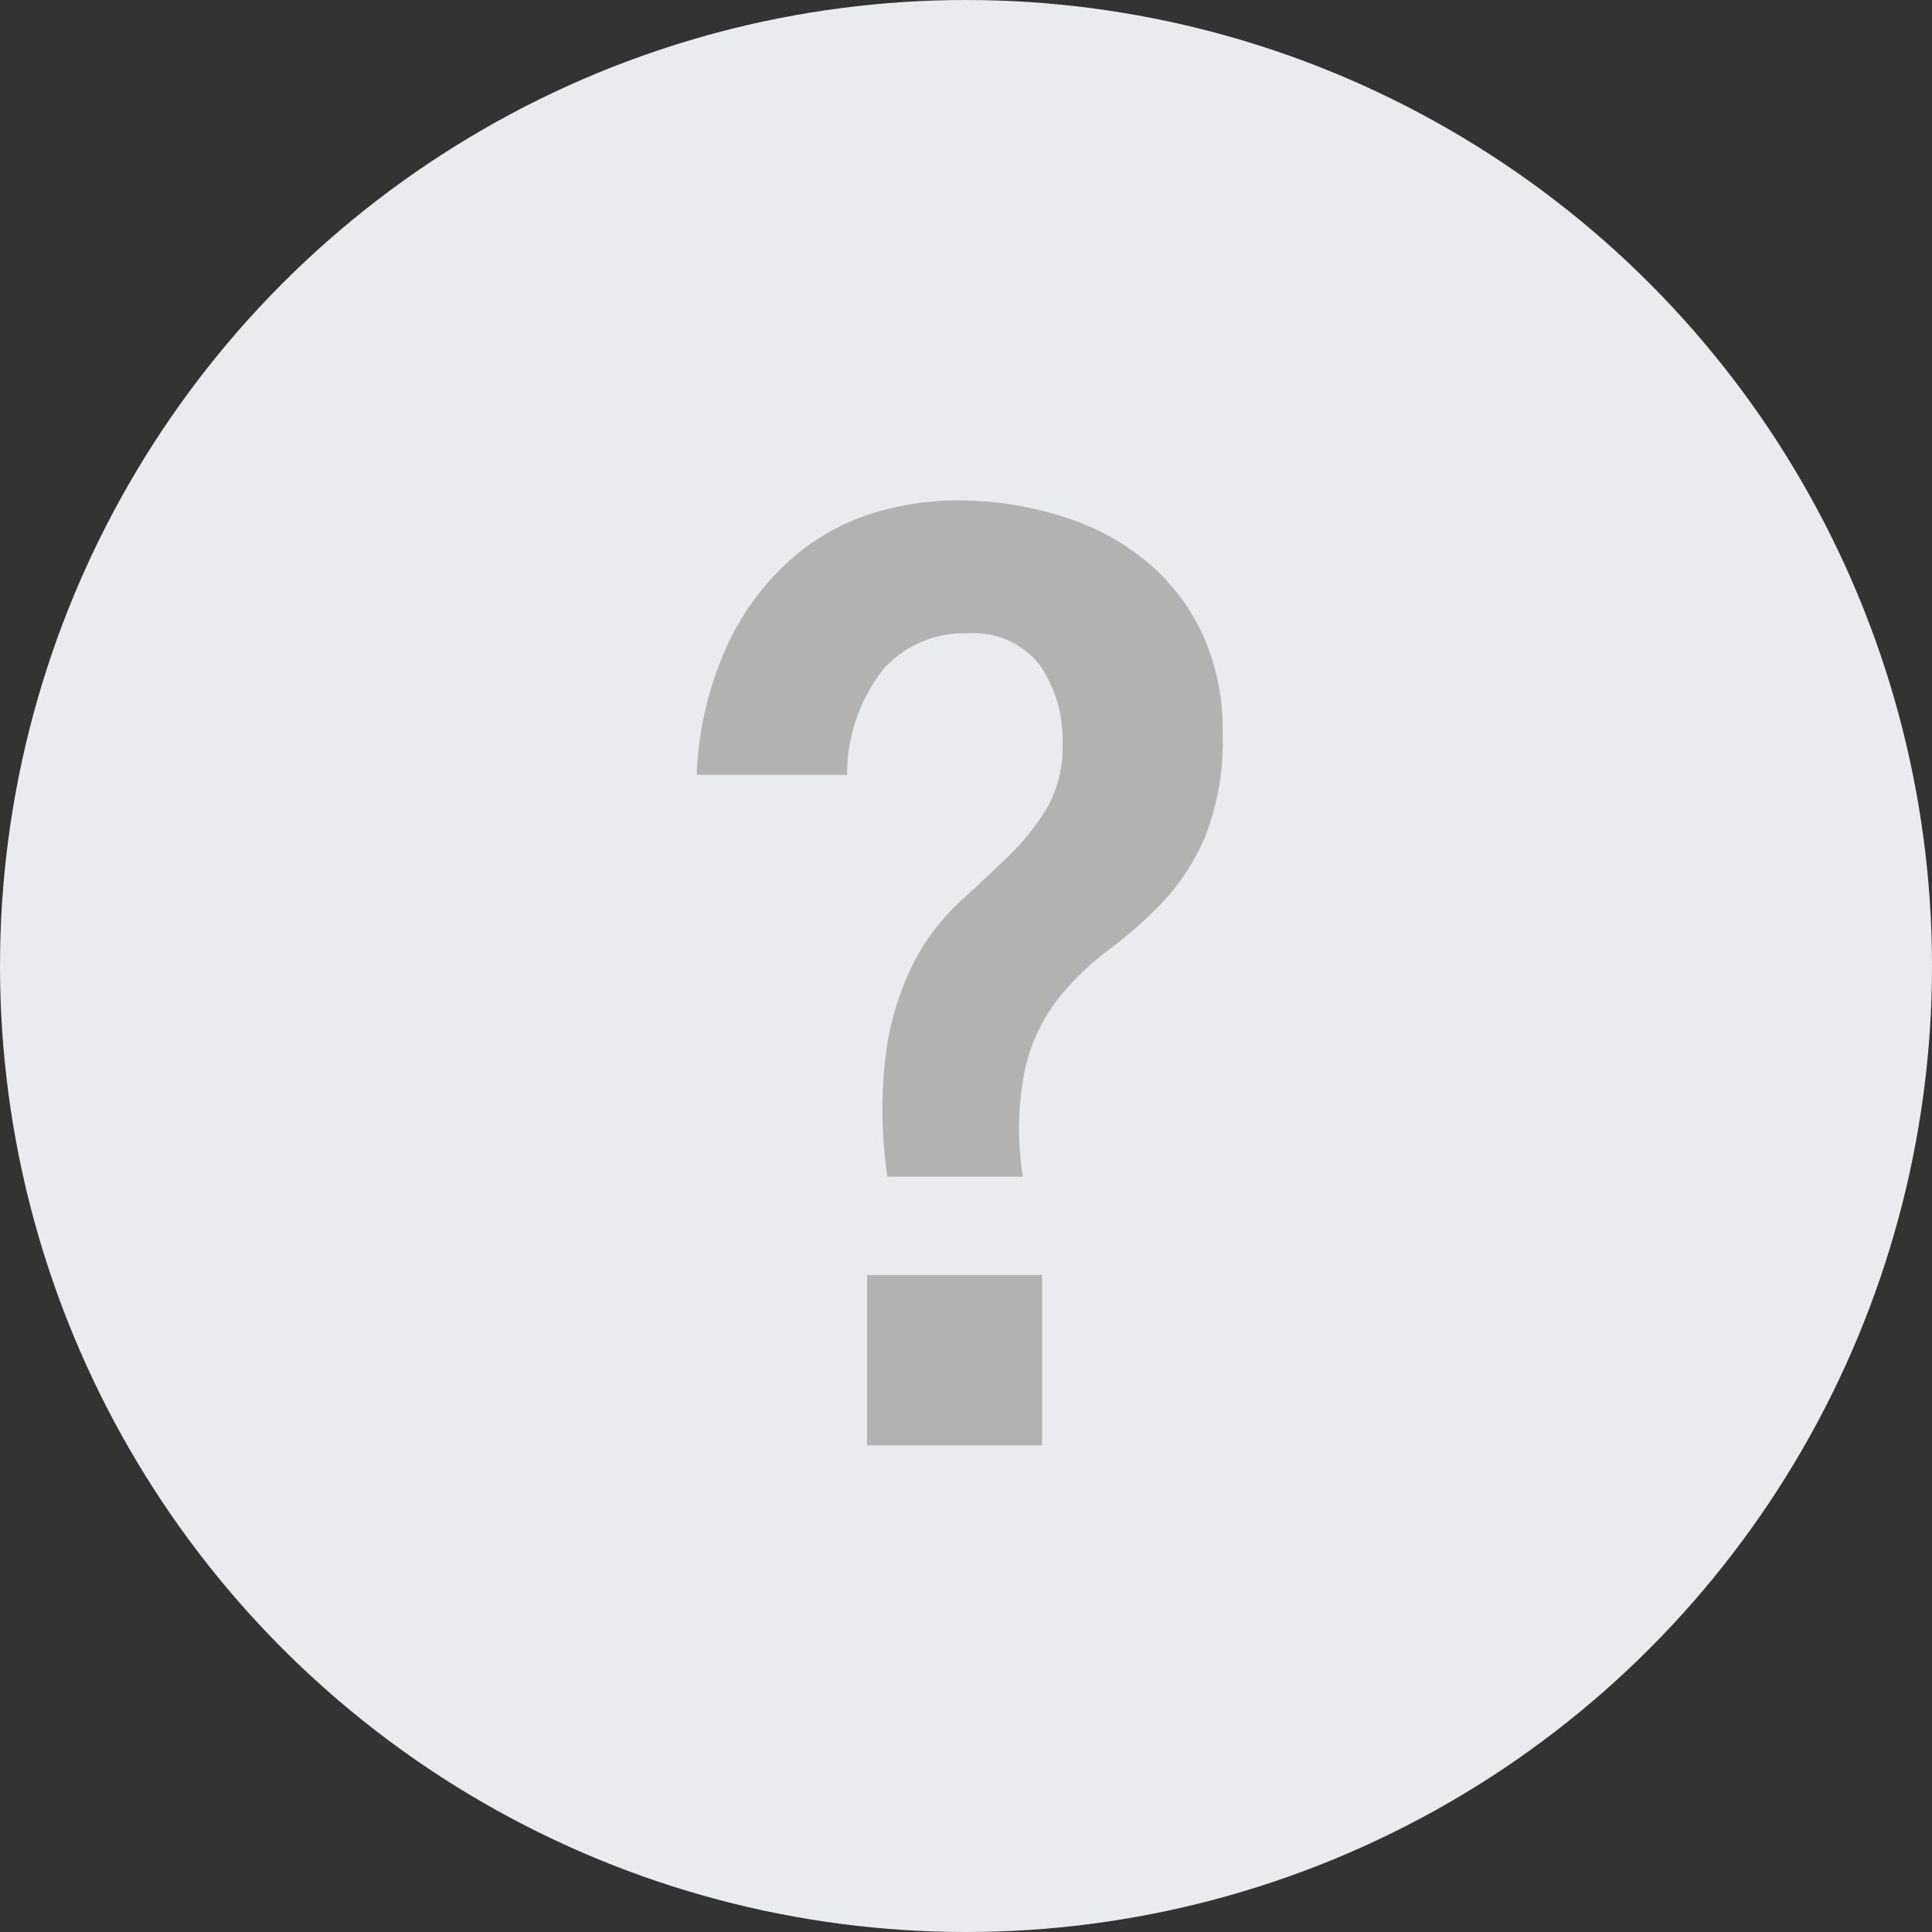<svg xmlns="http://www.w3.org/2000/svg" width="18" height="18" viewBox="0 0 18 18">
  <rect x="0" y="0" width="18" height="18" fill="#333333" stroke="none"/>
  <defs>
    <style>
      .cls-1 {
        fill: #eaebef;
      }

      .cls-2 {
        fill: #b2b2b2;
      }
    </style>
  </defs>
  <g id="그룹_7004" data-name="그룹 7004" transform="translate(-117 -391.877)">
    <circle id="타원_296" data-name="타원 296" class="cls-1" cx="9" cy="9" r="9" transform="translate(117 391.877)"/>
    <path id="패스_2728" data-name="패스 2728" class="cls-2" d="M3.339-1.438H2.077a4.21,4.21,0,0,1-.006-1.207,2.655,2.655,0,0,1,.263-.81A2.048,2.048,0,0,1,2.752-4q.24-.218.453-.425a2.244,2.244,0,0,0,.358-.447,1.137,1.137,0,0,0,.145-.6A1.223,1.223,0,0,0,3.5-6.2a.781.781,0,0,0-.682-.3,1.007,1.007,0,0,0-.771.324,1.58,1.58,0,0,0-.346.994H.3a3.2,3.2,0,0,1,.3-1.24,2.451,2.451,0,0,1,.615-.8,2.09,2.09,0,0,1,.8-.419,2.694,2.694,0,0,1,.849-.095,3.212,3.212,0,0,1,.922.173,2.24,2.24,0,0,1,.743.425,1.947,1.947,0,0,1,.492.665,2.128,2.128,0,0,1,.179.894,2.447,2.447,0,0,1-.162.972,2.107,2.107,0,0,1-.4.615,3.943,3.943,0,0,1-.5.441,2.57,2.57,0,0,0-.469.453,1.692,1.692,0,0,0-.307.642A2.82,2.82,0,0,0,3.339-1.438Zm.179.916V1.065H1.887V-.522Z" transform="translate(123.191 404.278)"/>
  </g>
</svg>
